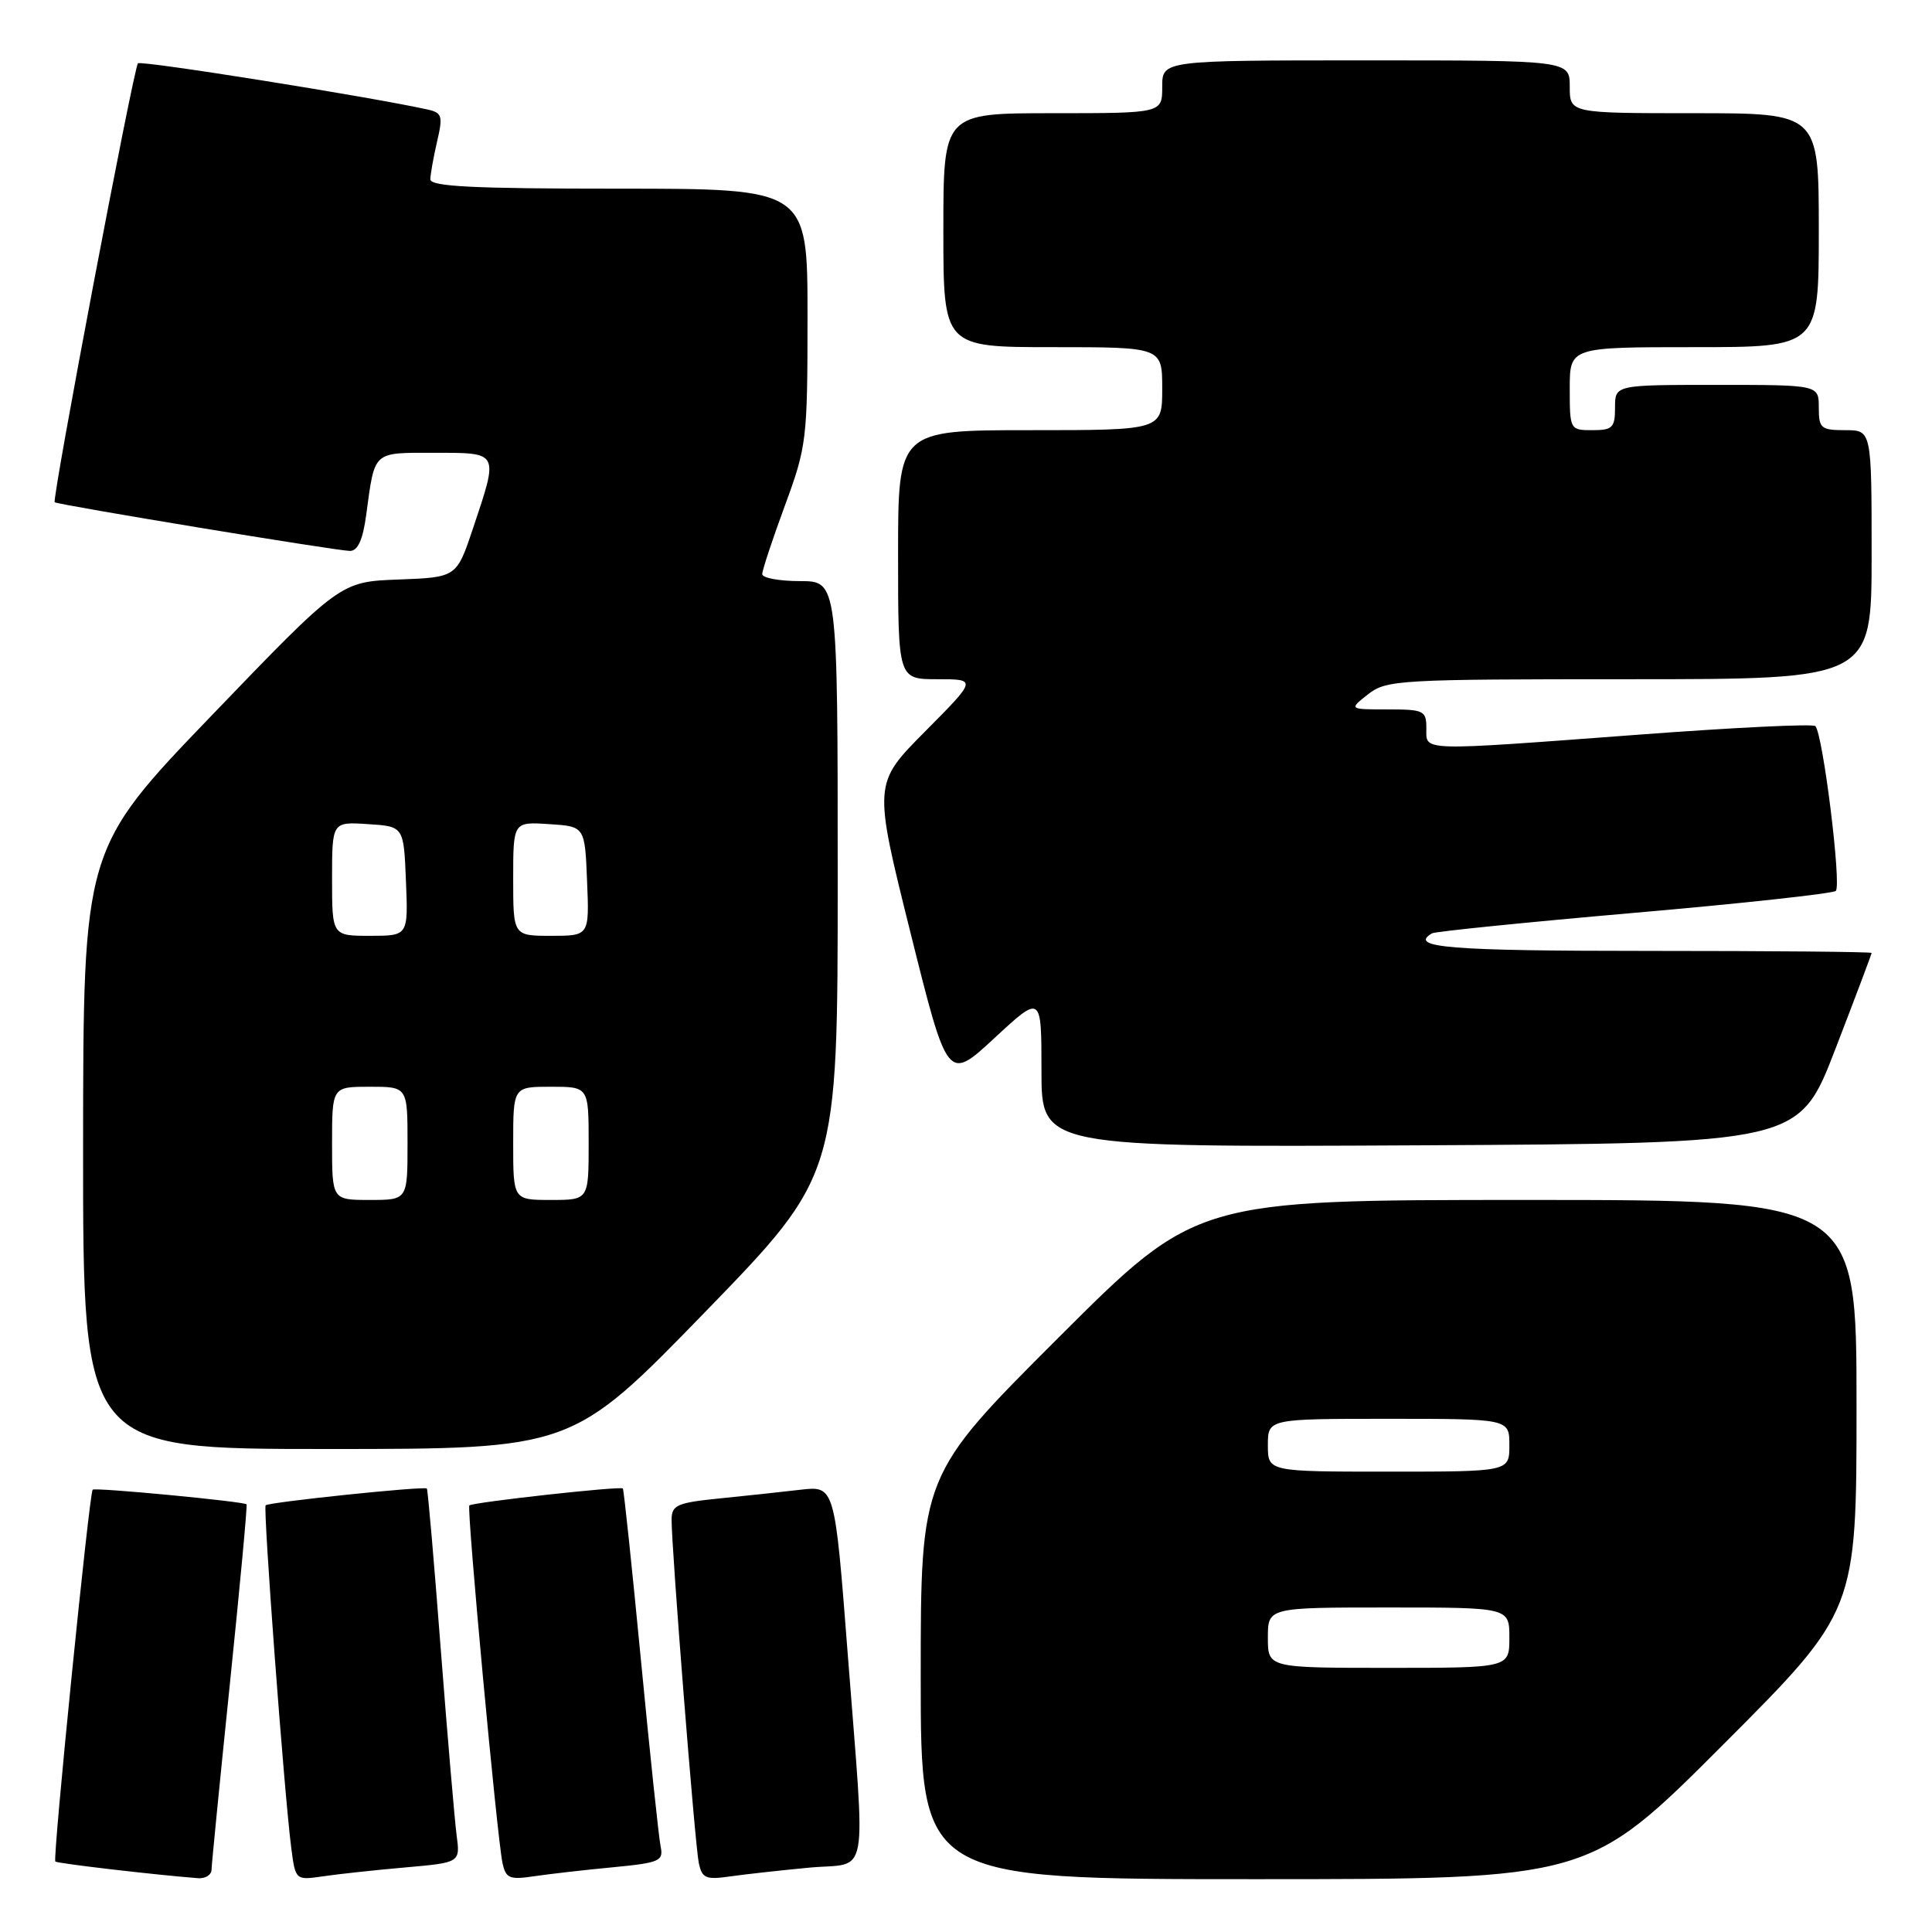 <?xml version="1.0" encoding="UTF-8" standalone="no"?>
<!DOCTYPE svg PUBLIC "-//W3C//DTD SVG 1.1//EN" "http://www.w3.org/Graphics/SVG/1.1/DTD/svg11.dtd" >
<svg xmlns="http://www.w3.org/2000/svg" xmlns:xlink="http://www.w3.org/1999/xlink" version="1.1" viewBox="0 0 256 256">
 <g >
 <path fill="currentColor"
d=" M 28.03 247.75 C 28.04 247.06 29.14 235.94 30.47 223.02 C 31.80 210.11 32.79 199.45 32.67 199.33 C 32.29 198.95 12.59 197.07 12.28 197.39 C 11.83 197.83 6.96 246.30 7.33 246.66 C 7.59 246.92 20.55 248.43 26.25 248.87 C 27.21 248.94 28.01 248.44 28.03 247.75 Z  M 53.75 247.44 C 60.99 246.80 60.99 246.80 60.50 243.15 C 60.24 241.14 59.29 230.05 58.40 218.50 C 57.52 206.95 56.69 197.38 56.56 197.24 C 56.24 196.89 35.63 199.04 35.20 199.46 C 34.84 199.83 37.65 237.55 38.59 244.83 C 39.15 249.15 39.15 249.15 42.82 248.62 C 44.85 248.32 49.76 247.79 53.75 247.44 Z  M 81.24 247.42 C 87.45 246.82 87.94 246.60 87.53 244.63 C 87.29 243.46 86.12 232.38 84.93 220.00 C 83.74 207.62 82.66 197.38 82.53 197.23 C 82.23 196.89 62.61 199.06 62.19 199.48 C 61.82 199.85 65.86 243.48 66.58 246.83 C 67.02 248.90 67.50 249.10 70.79 248.61 C 72.83 248.31 77.53 247.77 81.24 247.42 Z  M 107.25 247.47 C 115.29 246.72 114.70 250.01 112.33 219.18 C 110.61 196.87 110.61 196.87 106.06 197.40 C 103.55 197.69 98.69 198.22 95.25 198.56 C 89.72 199.12 89.00 199.44 88.99 201.35 C 88.97 205.08 92.08 244.39 92.59 246.83 C 93.02 248.89 93.51 249.10 96.79 248.63 C 98.83 248.34 103.54 247.82 107.25 247.47 Z  M 228.26 231.24 C 246.00 213.48 246.00 213.48 246.00 186.24 C 246.00 159.00 246.00 159.00 202.26 159.00 C 158.52 159.00 158.52 159.00 140.26 177.24 C 122.00 195.48 122.00 195.48 122.00 222.24 C 122.00 249.00 122.00 249.00 166.26 249.00 C 210.52 249.00 210.52 249.00 228.26 231.24 Z  M 93.40 173.88 C 111.00 155.75 111.00 155.75 111.00 116.38 C 111.00 77.00 111.00 77.00 106.00 77.00 C 103.25 77.00 101.00 76.58 101.00 76.07 C 101.00 75.56 102.35 71.48 104.00 67.00 C 106.89 59.15 107.00 58.27 107.00 41.93 C 107.00 25.00 107.00 25.00 82.00 25.00 C 62.65 25.00 57.01 24.72 57.02 23.75 C 57.04 23.06 57.44 20.81 57.92 18.74 C 58.71 15.36 58.58 14.94 56.65 14.51 C 48.90 12.80 18.69 7.98 18.28 8.39 C 17.71 8.96 6.85 66.21 7.25 66.55 C 7.64 66.89 44.68 73.00 46.37 73.00 C 47.41 73.00 48.08 71.53 48.52 68.25 C 49.69 59.65 49.30 60.00 57.57 60.00 C 66.20 60.00 66.09 59.80 62.68 70.00 C 60.50 76.50 60.50 76.50 52.80 76.79 C 45.09 77.08 45.09 77.08 28.06 94.79 C 11.03 112.50 11.03 112.50 11.01 152.25 C 11.00 192.00 11.00 192.00 43.40 192.00 C 75.80 192.00 75.80 192.00 93.40 173.88 Z  M 243.19 139.02 C 245.84 132.15 248.00 126.41 248.00 126.27 C 248.00 126.12 234.72 126.00 218.50 126.00 C 191.97 126.00 186.57 125.56 189.75 123.67 C 190.16 123.43 202.20 122.21 216.50 120.96 C 230.80 119.72 242.84 118.40 243.25 118.05 C 244.04 117.36 241.54 97.20 240.54 96.21 C 240.23 95.89 229.74 96.40 217.23 97.34 C 187.73 99.54 189.00 99.58 189.00 96.50 C 189.00 94.16 188.68 94.00 183.87 94.00 C 178.73 94.00 178.73 94.00 181.27 92.00 C 183.70 90.09 185.33 90.00 215.91 90.00 C 248.00 90.00 248.00 90.00 248.00 73.50 C 248.00 57.00 248.00 57.00 244.50 57.00 C 241.28 57.00 241.00 56.76 241.00 54.00 C 241.00 51.00 241.00 51.00 227.50 51.00 C 214.00 51.00 214.00 51.00 214.00 54.00 C 214.00 56.67 213.67 57.00 211.00 57.00 C 208.03 57.00 208.00 56.94 208.00 51.50 C 208.00 46.00 208.00 46.00 224.50 46.00 C 241.00 46.00 241.00 46.00 241.00 30.50 C 241.00 15.00 241.00 15.00 224.50 15.00 C 208.00 15.00 208.00 15.00 208.00 11.50 C 208.00 8.00 208.00 8.00 181.00 8.00 C 154.00 8.00 154.00 8.00 154.00 11.50 C 154.00 15.00 154.00 15.00 139.50 15.00 C 125.00 15.00 125.00 15.00 125.00 30.50 C 125.00 46.00 125.00 46.00 139.50 46.00 C 154.00 46.00 154.00 46.00 154.00 51.50 C 154.00 57.00 154.00 57.00 136.50 57.00 C 119.00 57.00 119.00 57.00 119.00 73.50 C 119.00 90.00 119.00 90.00 124.22 90.00 C 129.45 90.00 129.45 90.00 122.58 96.92 C 115.72 103.83 115.72 103.83 120.64 123.57 C 125.56 143.30 125.56 143.30 131.78 137.54 C 138.00 131.78 138.00 131.78 138.00 141.90 C 138.00 152.02 138.00 152.02 188.19 151.76 C 238.38 151.50 238.38 151.50 243.19 139.02 Z  M 168.00 217.00 C 168.00 213.00 168.00 213.00 184.00 213.00 C 200.00 213.00 200.00 213.00 200.00 217.00 C 200.00 221.00 200.00 221.00 184.00 221.00 C 168.00 221.00 168.00 221.00 168.00 217.00 Z  M 168.00 191.50 C 168.00 188.00 168.00 188.00 184.00 188.00 C 200.00 188.00 200.00 188.00 200.00 191.50 C 200.00 195.00 200.00 195.00 184.00 195.00 C 168.00 195.00 168.00 195.00 168.00 191.50 Z  M 44.00 151.50 C 44.00 144.00 44.00 144.00 49.00 144.00 C 54.00 144.00 54.00 144.00 54.00 151.50 C 54.00 159.00 54.00 159.00 49.00 159.00 C 44.00 159.00 44.00 159.00 44.00 151.50 Z  M 68.00 151.50 C 68.00 144.00 68.00 144.00 73.00 144.00 C 78.00 144.00 78.00 144.00 78.00 151.50 C 78.00 159.00 78.00 159.00 73.00 159.00 C 68.00 159.00 68.00 159.00 68.00 151.50 Z  M 44.00 116.45 C 44.00 108.89 44.00 108.89 48.75 109.20 C 53.50 109.50 53.50 109.50 53.79 116.75 C 54.09 124.00 54.09 124.00 49.04 124.00 C 44.00 124.00 44.00 124.00 44.00 116.45 Z  M 68.00 116.45 C 68.00 108.89 68.00 108.89 72.75 109.20 C 77.50 109.50 77.50 109.50 77.79 116.75 C 78.09 124.00 78.09 124.00 73.04 124.00 C 68.00 124.00 68.00 124.00 68.00 116.45 Z "/>
</g>
</svg>